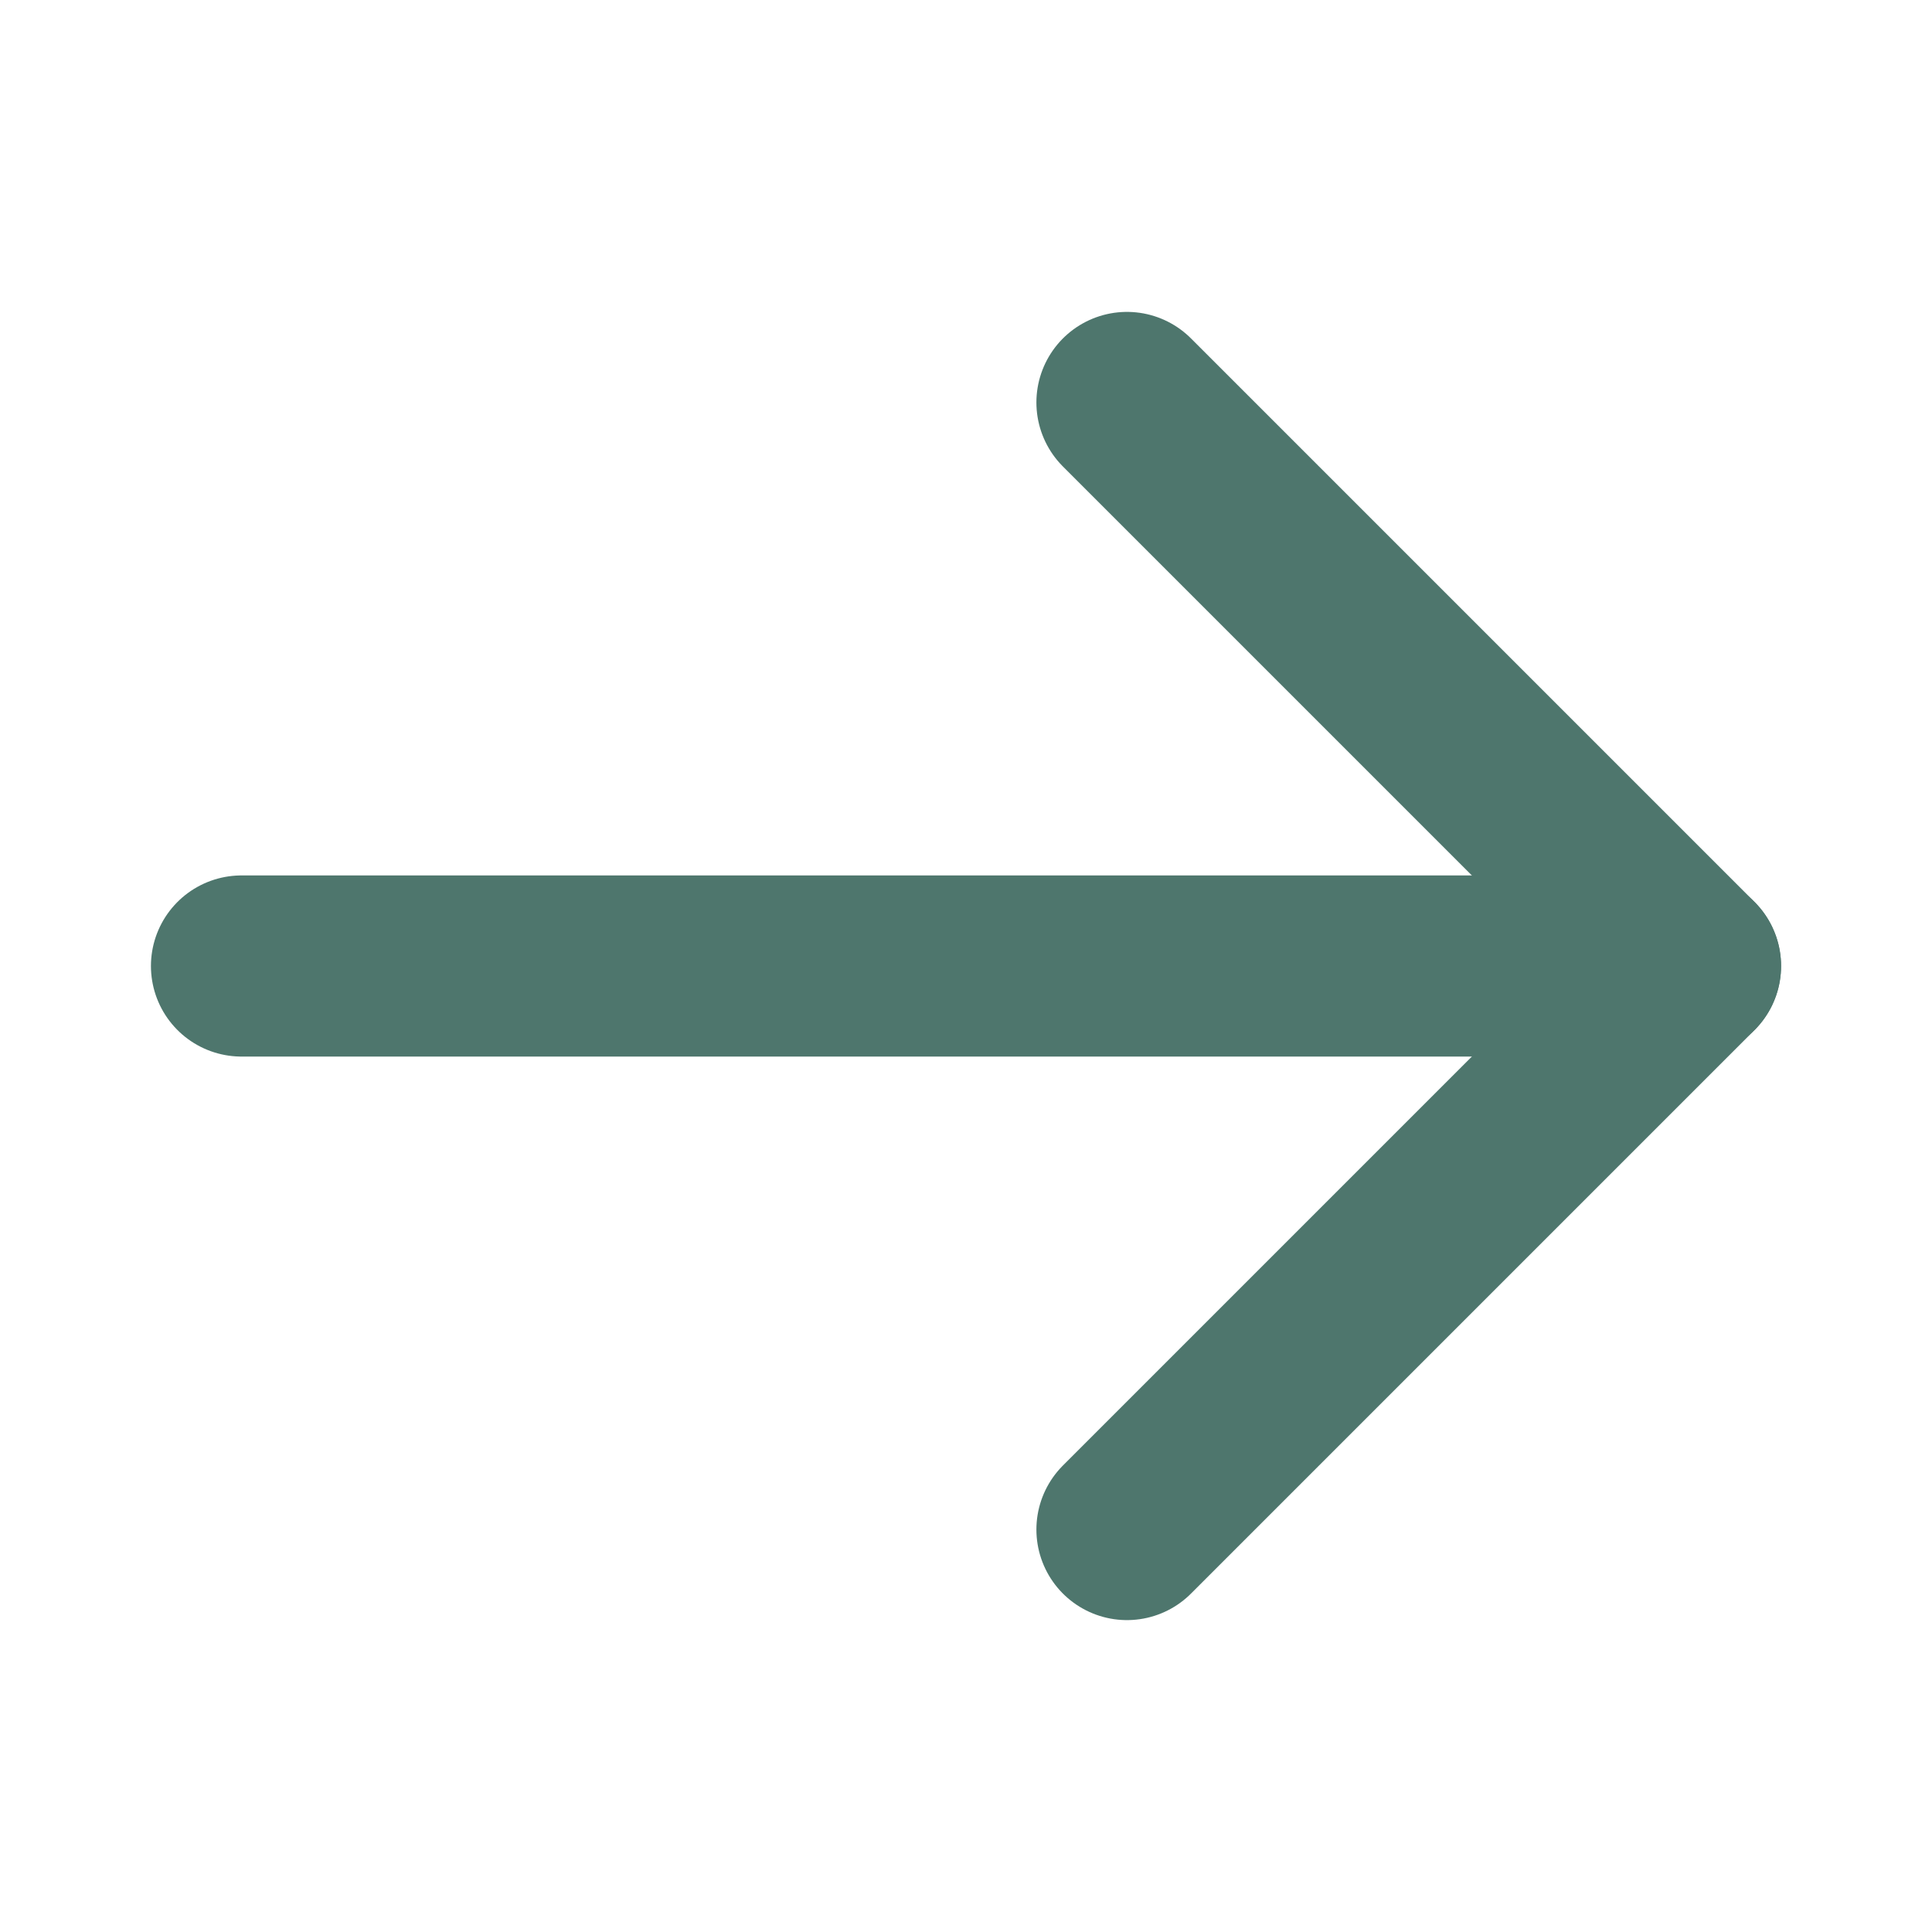 <svg width="16" height="16" viewBox="0 0 16 16" fill="none" xmlns="http://www.w3.org/2000/svg">
<path d="M9.333 3.333L14 8L9.333 12.667" stroke="#4E766D" stroke-width="1.5" stroke-linecap="round" stroke-linejoin="round"/>
<path d="M14 8H2" stroke="#4E766D" stroke-width="1.5" stroke-linecap="round" stroke-linejoin="round"/>
</svg>
